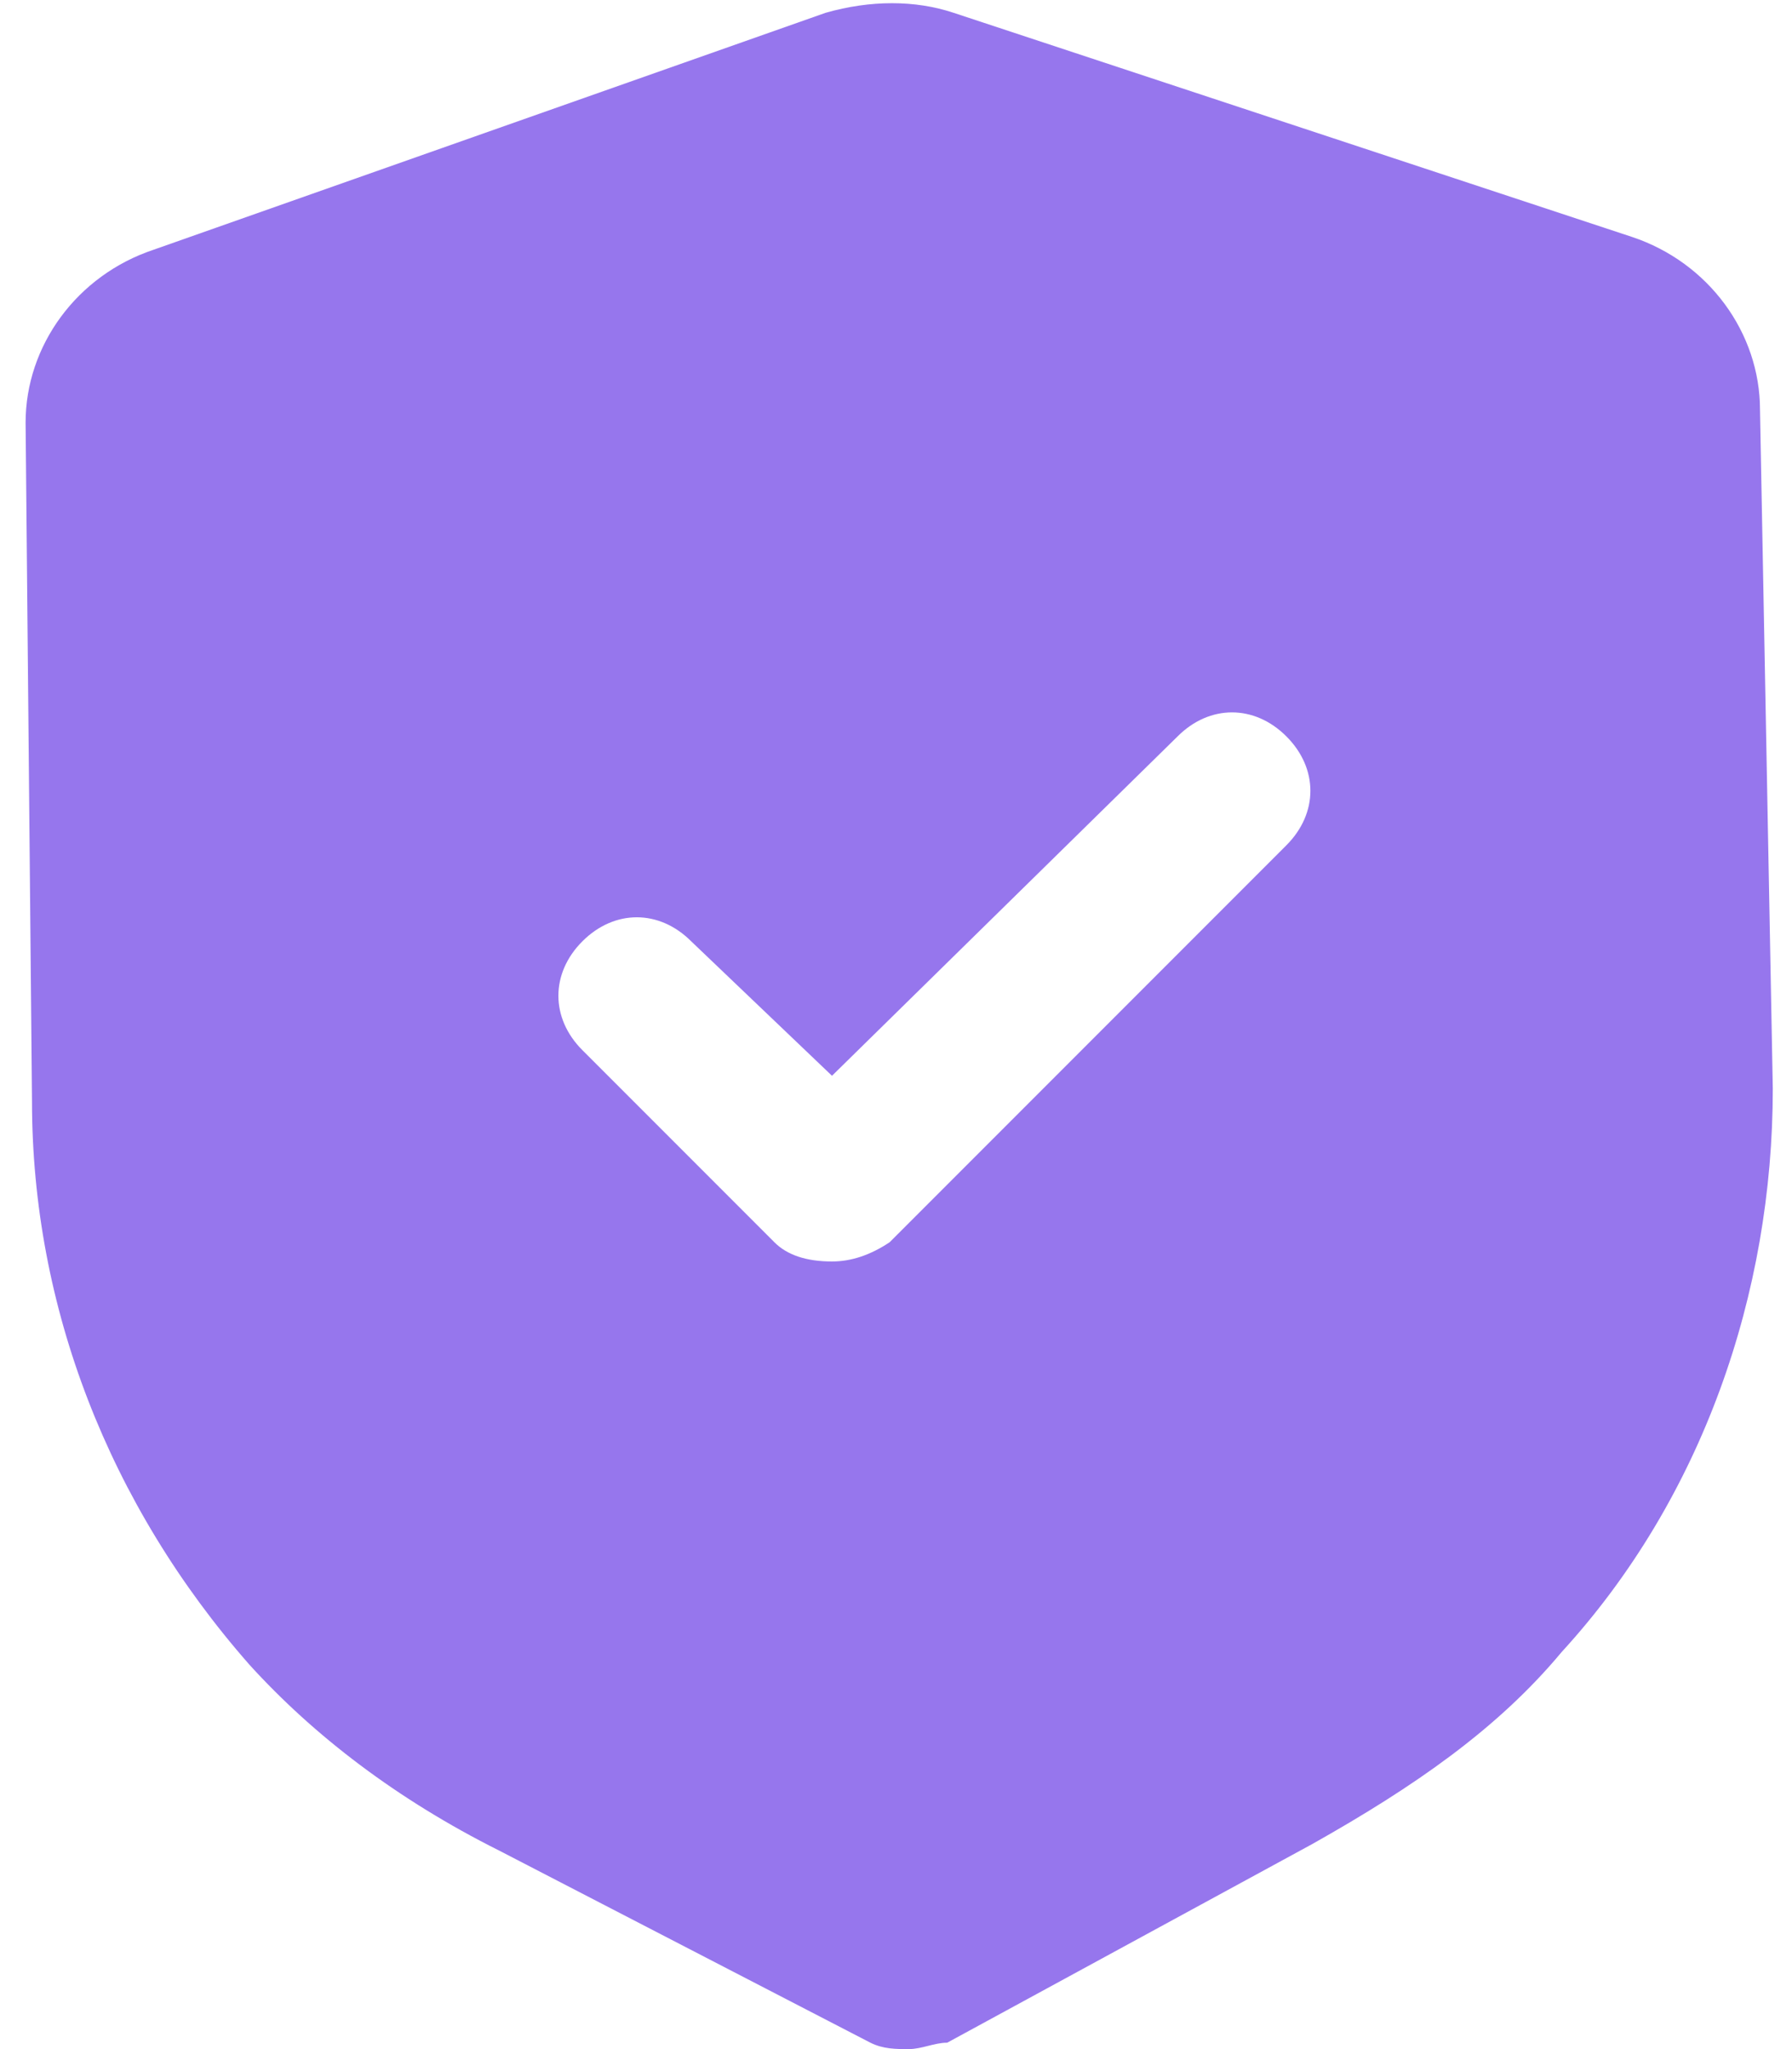 <?xml version="1.0" encoding="utf-8"?>
<!-- Generator: Adobe Illustrator 28.0.0, SVG Export Plug-In . SVG Version: 6.00 Build 0)  -->
<svg version="1.1" id="Layer_1" xmlns="http://www.w3.org/2000/svg" xmlns:xlink="http://www.w3.org/1999/xlink" x="0px" y="0px"
	 viewBox="0 0 28 32" style="enable-background:new 0 0 28 32;" xml:space="preserve">
<style type="text/css">
	.st0{fill-rule:evenodd;clip-rule:evenodd;fill:#9676ED;}
</style>
<path class="st0" d="M13.6,31.9c0.2,0.1,0.4,0.1,0.6,0.1c0.2,0,0.4-0.1,0.6-0.1l5.7-3.1c1.6-0.9,2.9-1.8,3.9-3
	c2.2-2.4,3.3-5.6,3.3-8.8L27.5,6.4c0-1.2-0.8-2.3-2-2.7L14.9,0.2c-0.6-0.2-1.3-0.2-2,0L2.4,3.9c-1.2,0.4-2,1.5-2,2.7l0.1,10.6
	c0,3.2,1.2,6.3,3.4,8.8c1,1.1,2.3,2.1,3.9,2.9L13.6,31.9z M12.1,19.4c0.2,0.2,0.5,0.3,0.9,0.3c0.3,0,0.6-0.1,0.9-0.3l6.2-6.2
	c0.5-0.5,0.5-1.2,0-1.7c-0.5-0.5-1.2-0.5-1.7,0l-5.4,5.3l-2.2-2.1c-0.5-0.5-1.2-0.5-1.7,0c-0.5,0.5-0.5,1.2,0,1.7L12.1,19.4z"/>
</svg>
